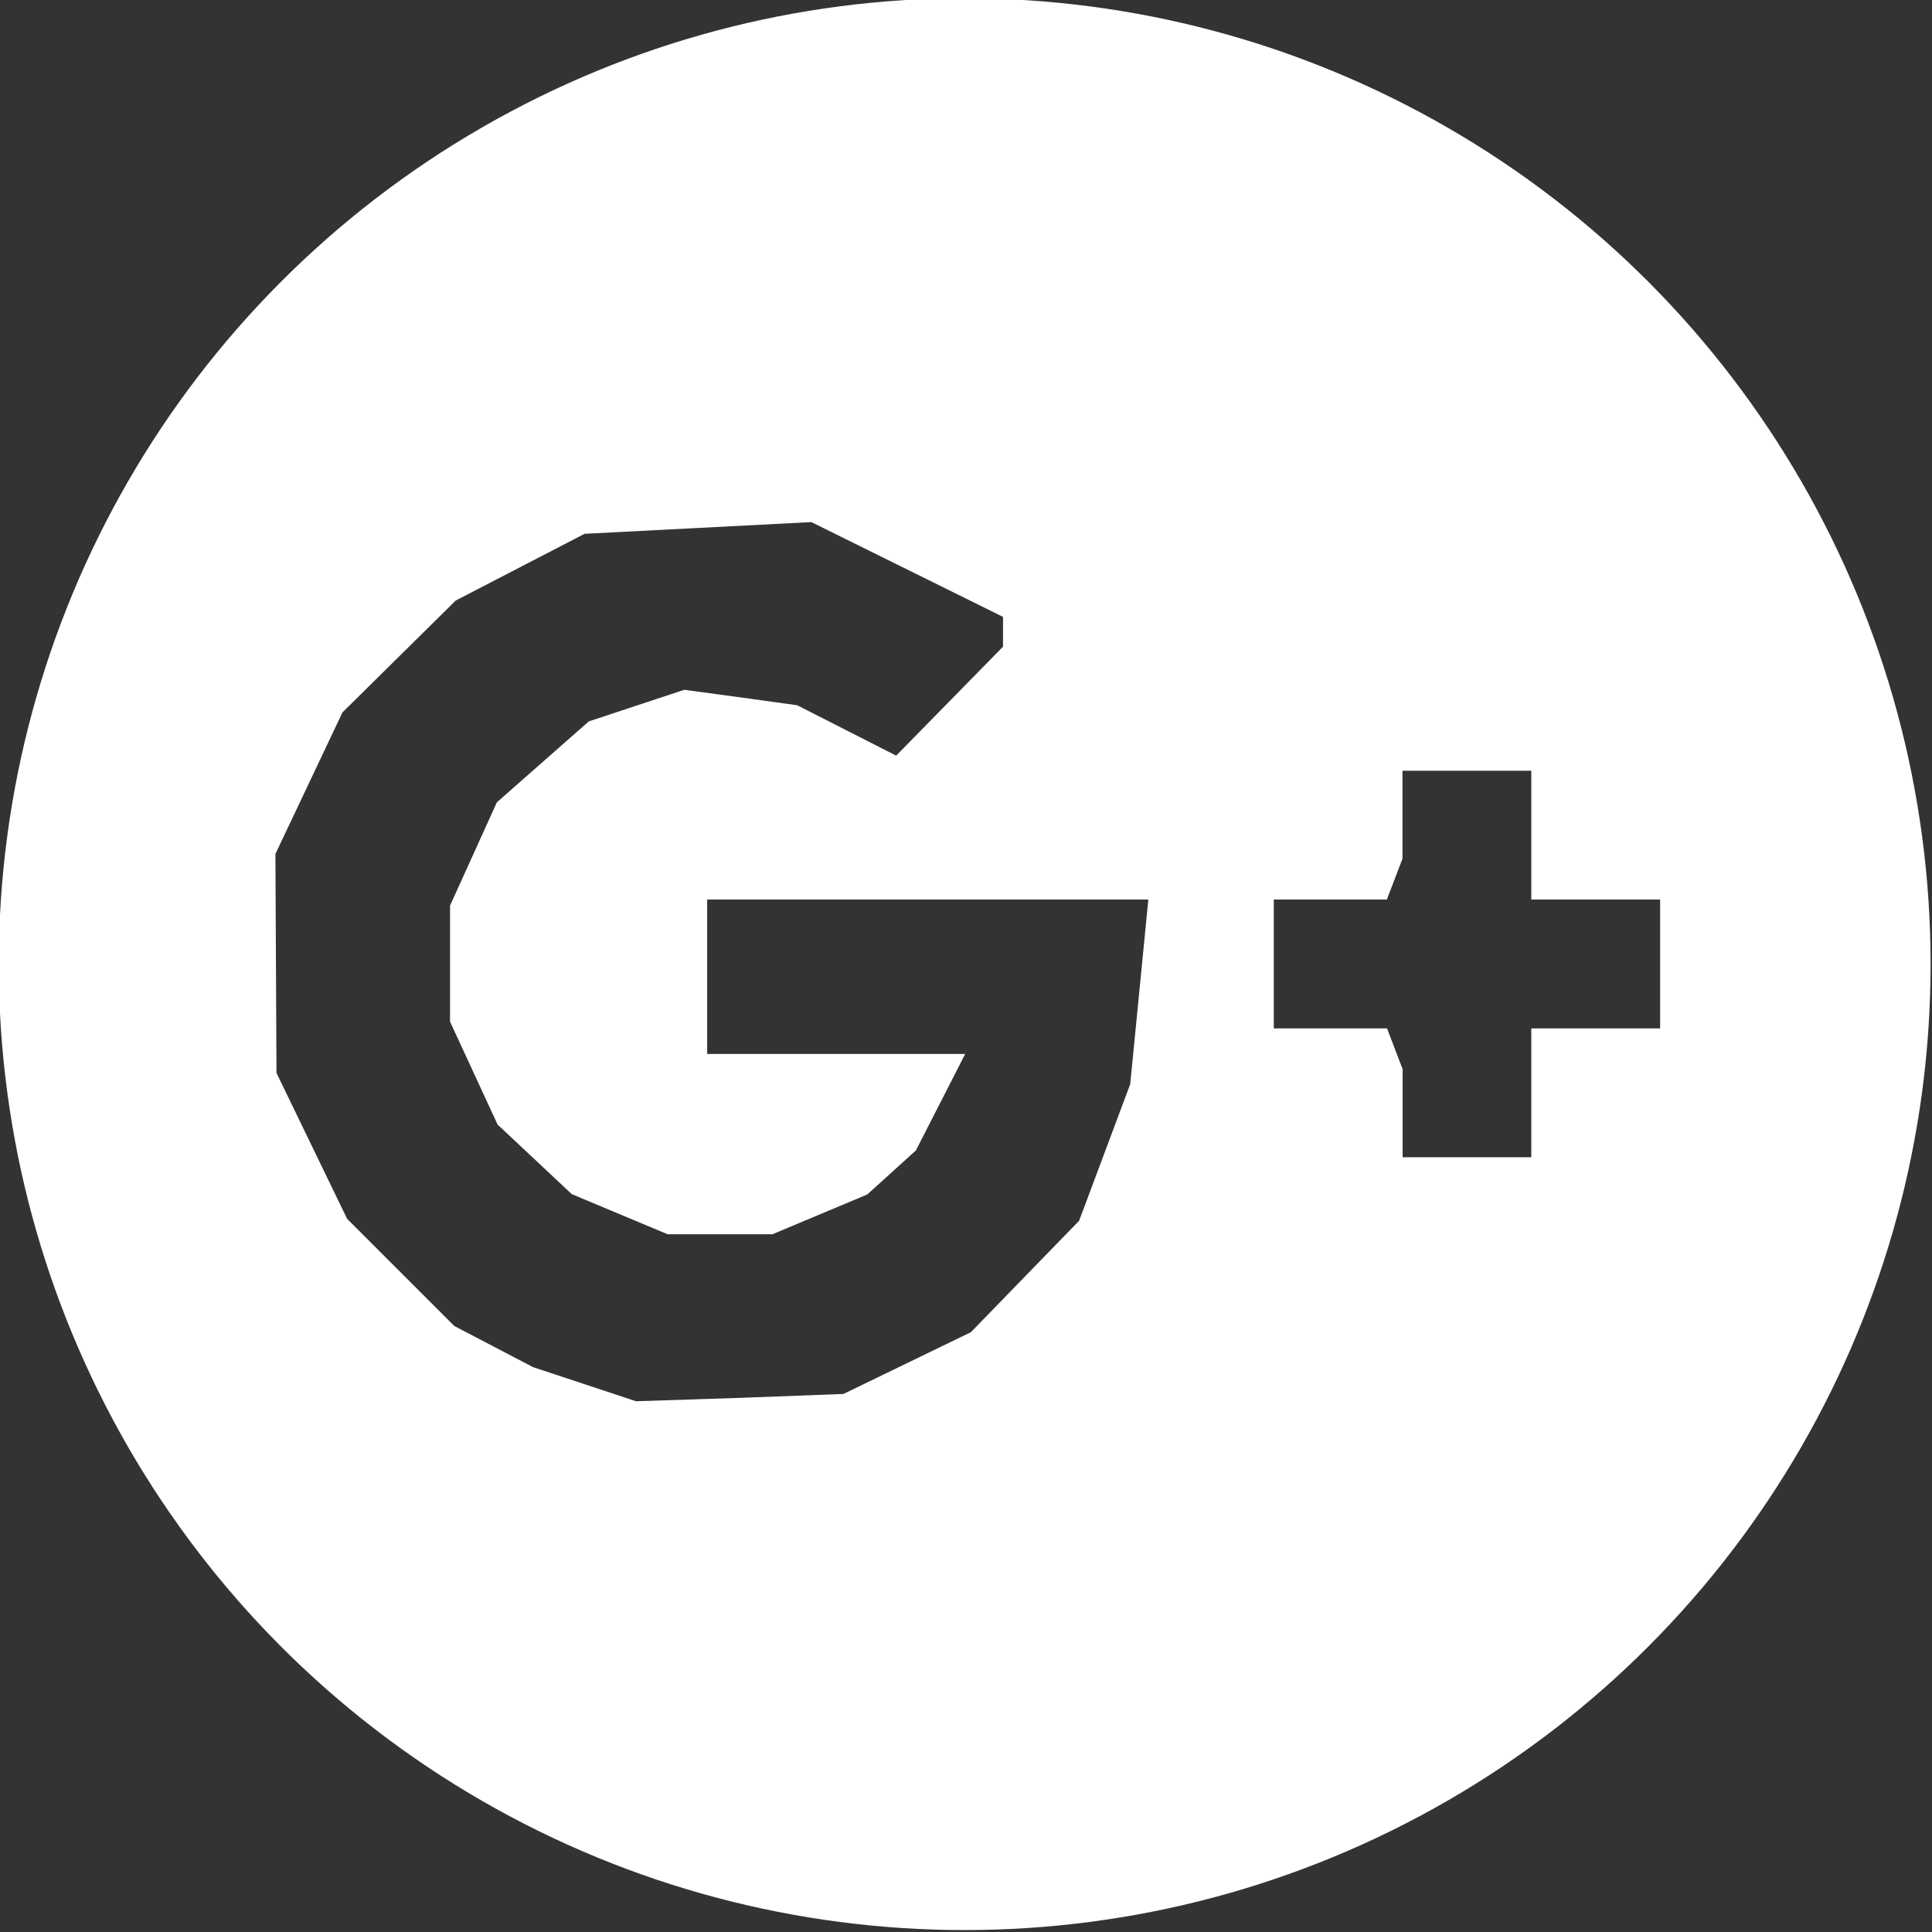 <?xml version="1.0" encoding="UTF-8" standalone="no"?>
<!-- Created with Inkscape (http://www.inkscape.org/) -->

<svg
   width="61.119mm"
   height="61.119mm"
   viewBox="0 0 61.119 61.119"
   version="1.1"
   id="svg1"
   xml:space="preserve"
   xmlns:inkscape="http://www.inkscape.org/namespaces/inkscape"
   xmlns:sodipodi="http://sodipodi.sourceforge.net/DTD/sodipodi-0.dtd"
   xmlns="http://www.w3.org/2000/svg"
   xmlns:svg="http://www.w3.org/2000/svg"><rect x="0" y="0" width="61.119" height="61.119" fill="#333333" stroke="none"/><sodipodi:namedview
     id="namedview1"
     pagecolor="#ffffff"
     bordercolor="#000000"
     borderopacity="0.25"
     inkscape:showpageshadow="2"
     inkscape:pageopacity="0.0"
     inkscape:pagecheckerboard="0"
     inkscape:deskcolor="#d1d1d1"
     inkscape:document-units="mm" /><defs
     id="defs1"><clipPath
       clipPathUnits="userSpaceOnUse"
       id="clipPath18"><circle
         style="fill:#ff00ff;stroke-width:0.199;stroke-linecap:square"
         id="circle18"
         cx="95.722"
         cy="137.402"
         r="5.443" /></clipPath></defs><g
     inkscape:label="Layer 1"
     inkscape:groupmode="layer"
     id="layer1"
     transform="translate(-99.741,-196.355)"><path
       style="fill:#ffffff;stroke-width:0.16"
       d="m 95.722,142.845 h -5.443 v -5.443 -5.443 h 5.443 5.443 v 5.443 5.443 z m -1.267,-2.999 0.584,-0.022 0.359,-0.174 0.359,-0.174 0.305,-0.314 0.305,-0.314 0.144,-0.385 0.144,-0.385 0.051,-0.52 0.051,-0.52 h -1.243 -1.243 v 0.435 0.435 h 0.727 0.727 l -0.139,0.272 -0.139,0.272 -0.137,0.124 -0.137,0.124 -0.267,0.112 -0.267,0.112 H 94.343 94.048 l -0.27,-0.113 -0.27,-0.113 -0.209,-0.196 -0.209,-0.196 -0.134,-0.29 -0.134,-0.29 v -0.327 -0.327 l 0.132,-0.291 0.132,-0.291 0.259,-0.228 0.259,-0.228 0.269,-0.089 0.269,-0.089 0.318,0.043 0.318,0.044 0.279,0.142 0.279,0.142 0.301,-0.307 0.301,-0.307 v -0.084 -0.084 l -0.54,-0.267 -0.54,-0.267 -0.639,0.033 -0.639,0.033 -0.363,0.188 -0.363,0.188 -0.319,0.315 -0.319,0.315 -0.189,0.399 -0.189,0.399 0.003,0.617 0.003,0.617 0.199,0.411 0.199,0.411 0.302,0.302 0.302,0.302 0.222,0.116 0.222,0.116 0.29,0.096 0.29,0.096 z m 4.097,-1.356 h 0.363 v -0.363 -0.363 h 0.363 0.363 v -0.363 -0.363 h -0.363 -0.363 v -0.363 -0.363 h -0.363 -0.363 v 0.248 0.248 l -0.044,0.115 -0.044,0.115 H 97.783 97.464 v 0.363 0.363 h 0.319 0.319 l 0.044,0.115 0.044,0.115 v 0.248 0.248 z"
       id="path13"
       clip-path="url(#clipPath18)"
       transform="matrix(5.614,0,0,5.614,-407.125,-544.519)"
       inkscape:export-filename="google.svg"
       inkscape:export-xdpi="350"
       inkscape:export-ydpi="350" /></g></svg>
